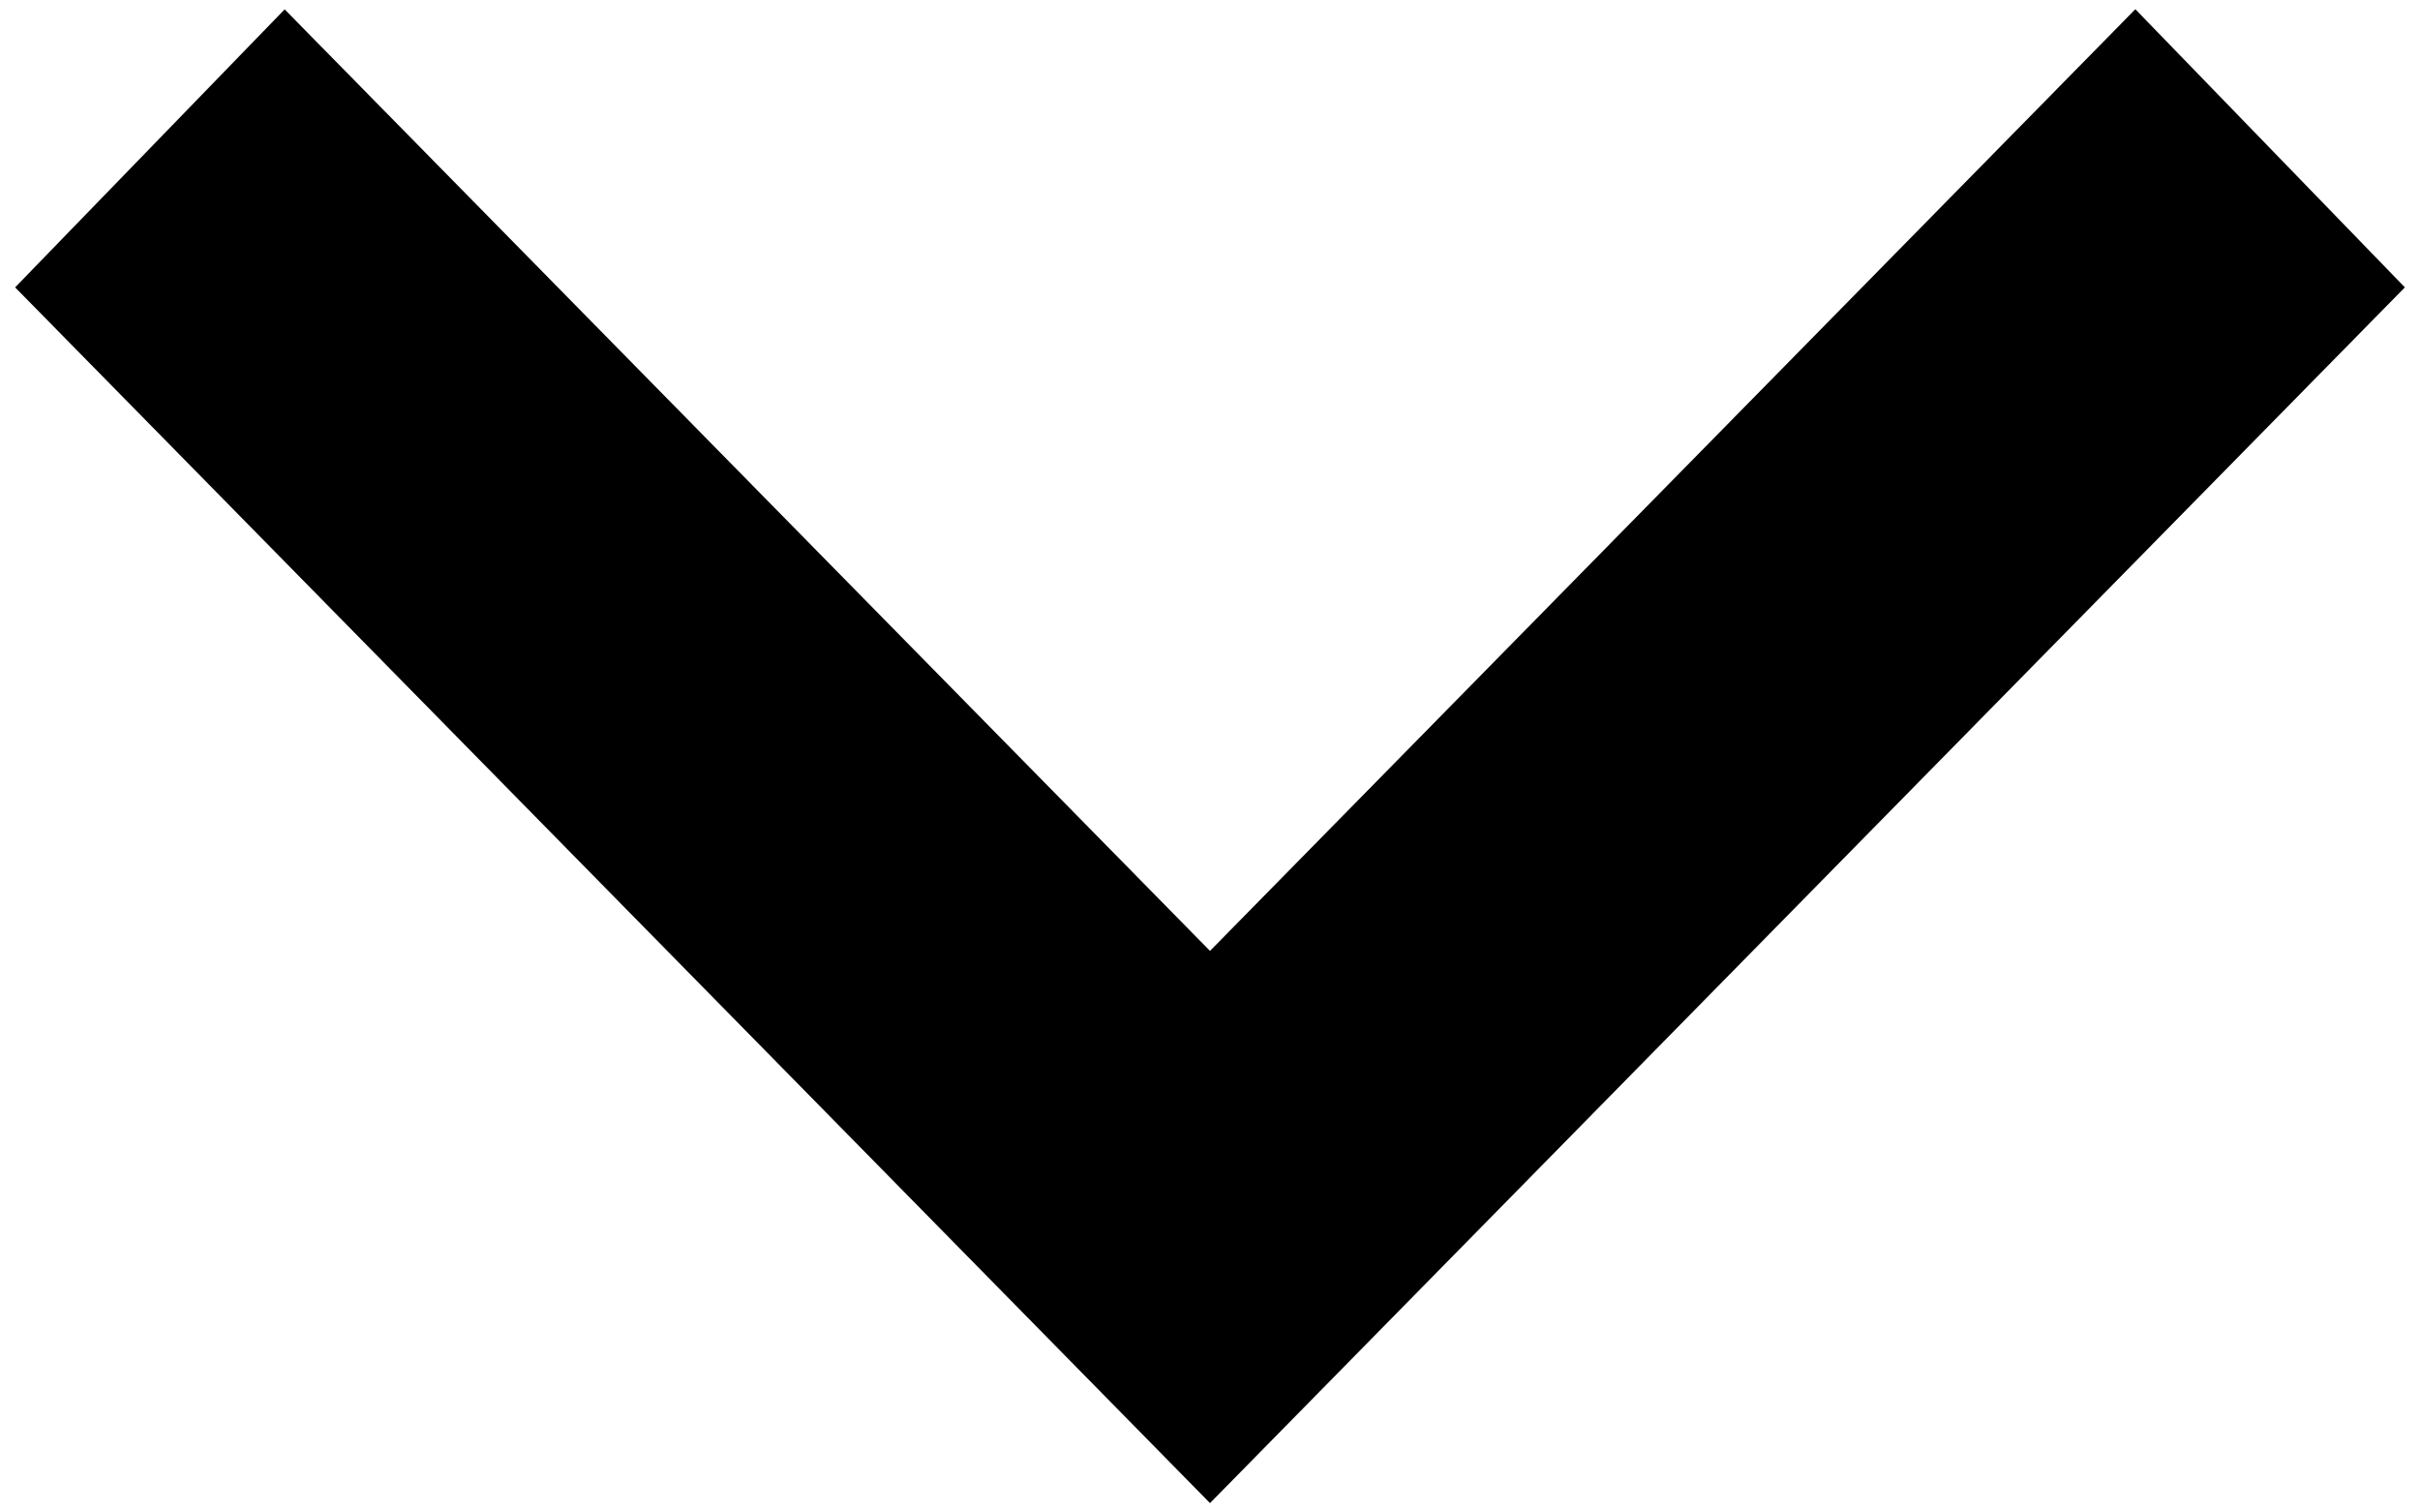 <?xml version="1.0" encoding="utf-8"?>
<!-- Generator: Adobe Illustrator 16.0.0, SVG Export Plug-In . SVG Version: 6.00 Build 0)  -->
<!DOCTYPE svg PUBLIC "-//W3C//DTD SVG 1.1 Tiny//EN" "http://www.w3.org/Graphics/SVG/1.1/DTD/svg11-tiny.dtd">
<svg version="1.1" baseProfile="tiny" id="Layer_1" xmlns="http://www.w3.org/2000/svg" xmlns:xlink="http://www.w3.org/1999/xlink"
	 x="0px" y="0px" width="16px" height="10px" viewBox="0 0 16 10" xml:space="preserve">
<path fill-rule="evenodd" fill="#000" d="M0.1,1.9L8,9.938L15.9,1.9l-1.782-1.839L8,6.287L1.882,0.062L0.1,1.9z"/>
</svg>
